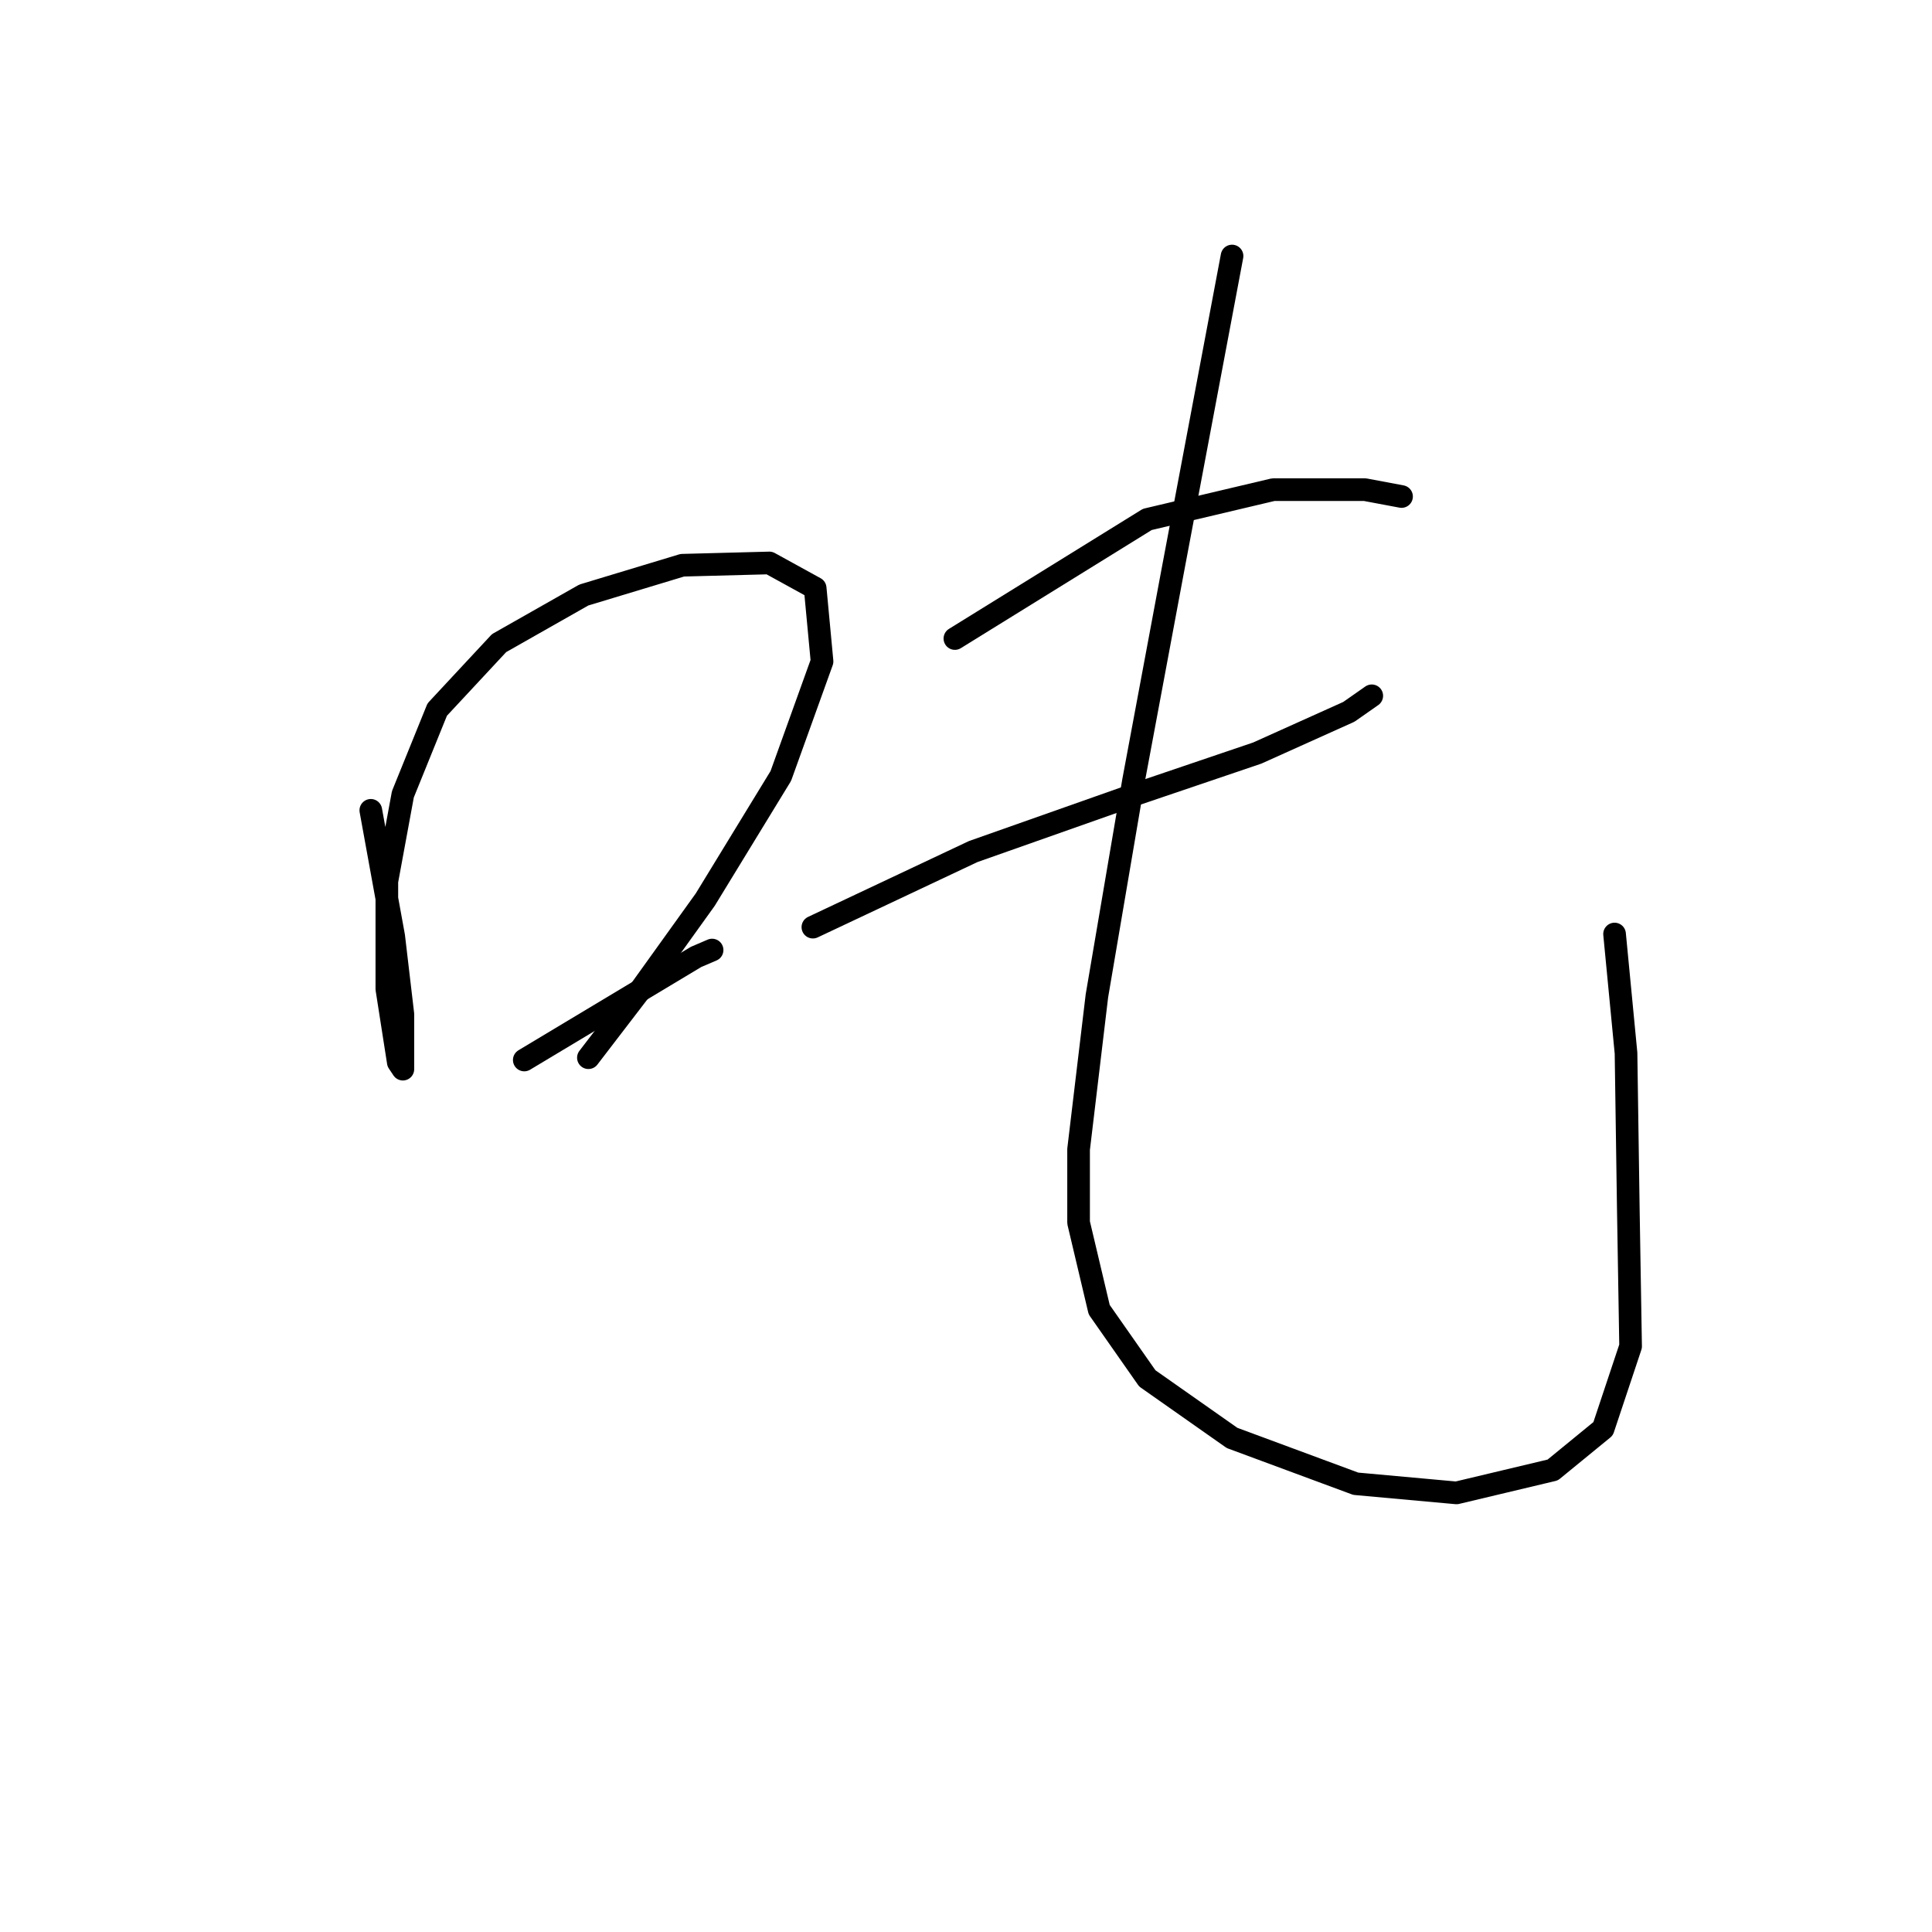 <?xml version="1.0" standalone="no"?>
    <svg width="256" height="256" xmlns="http://www.w3.org/2000/svg" version="1.1">
    <polyline stroke="black" stroke-width="3" stroke-linecap="round" fill="transparent" stroke-linejoin="round" points="49.134 107.372 52.169 124.065 53.383 134.384 53.383 138.33 53.383 141.669 52.776 140.758 51.259 131.046 51.259 116.781 53.383 105.248 57.936 94.018 66.13 85.216 77.36 78.843 90.411 74.897 101.944 74.594 108.014 77.932 108.925 87.644 103.462 102.82 93.446 119.209 84.948 131.046 77.967 140.151 77.967 140.151 " />
        <polyline stroke="black" stroke-width="3" stroke-linecap="round" fill="transparent" stroke-linejoin="round" points="69.469 140.455 92.232 126.797 94.357 125.886 94.357 125.886 " />
        <polyline stroke="black" stroke-width="3" stroke-linecap="round" fill="transparent" stroke-linejoin="round" points="126.528 84.609 152.023 68.827 168.716 64.881 180.856 64.881 185.712 65.792 185.712 65.792 " />
        <polyline stroke="black" stroke-width="3" stroke-linecap="round" fill="transparent" stroke-linejoin="round" points="107.711 122.851 128.956 112.835 149.595 105.551 166.591 99.785 178.731 94.322 181.766 92.197 181.766 92.197 " />
        <polyline stroke="black" stroke-width="3" stroke-linecap="round" fill="transparent" stroke-linejoin="round" points="163.253 33.924 155.361 75.808 150.202 103.427 145.346 131.956 142.918 152.291 142.918 162.004 145.649 173.537 152.023 182.642 163.253 190.533 179.642 196.603 192.996 197.817 205.743 194.782 212.421 189.319 216.063 178.393 215.759 160.182 215.456 139.544 213.938 123.762 213.938 123.762 " />
        </svg>